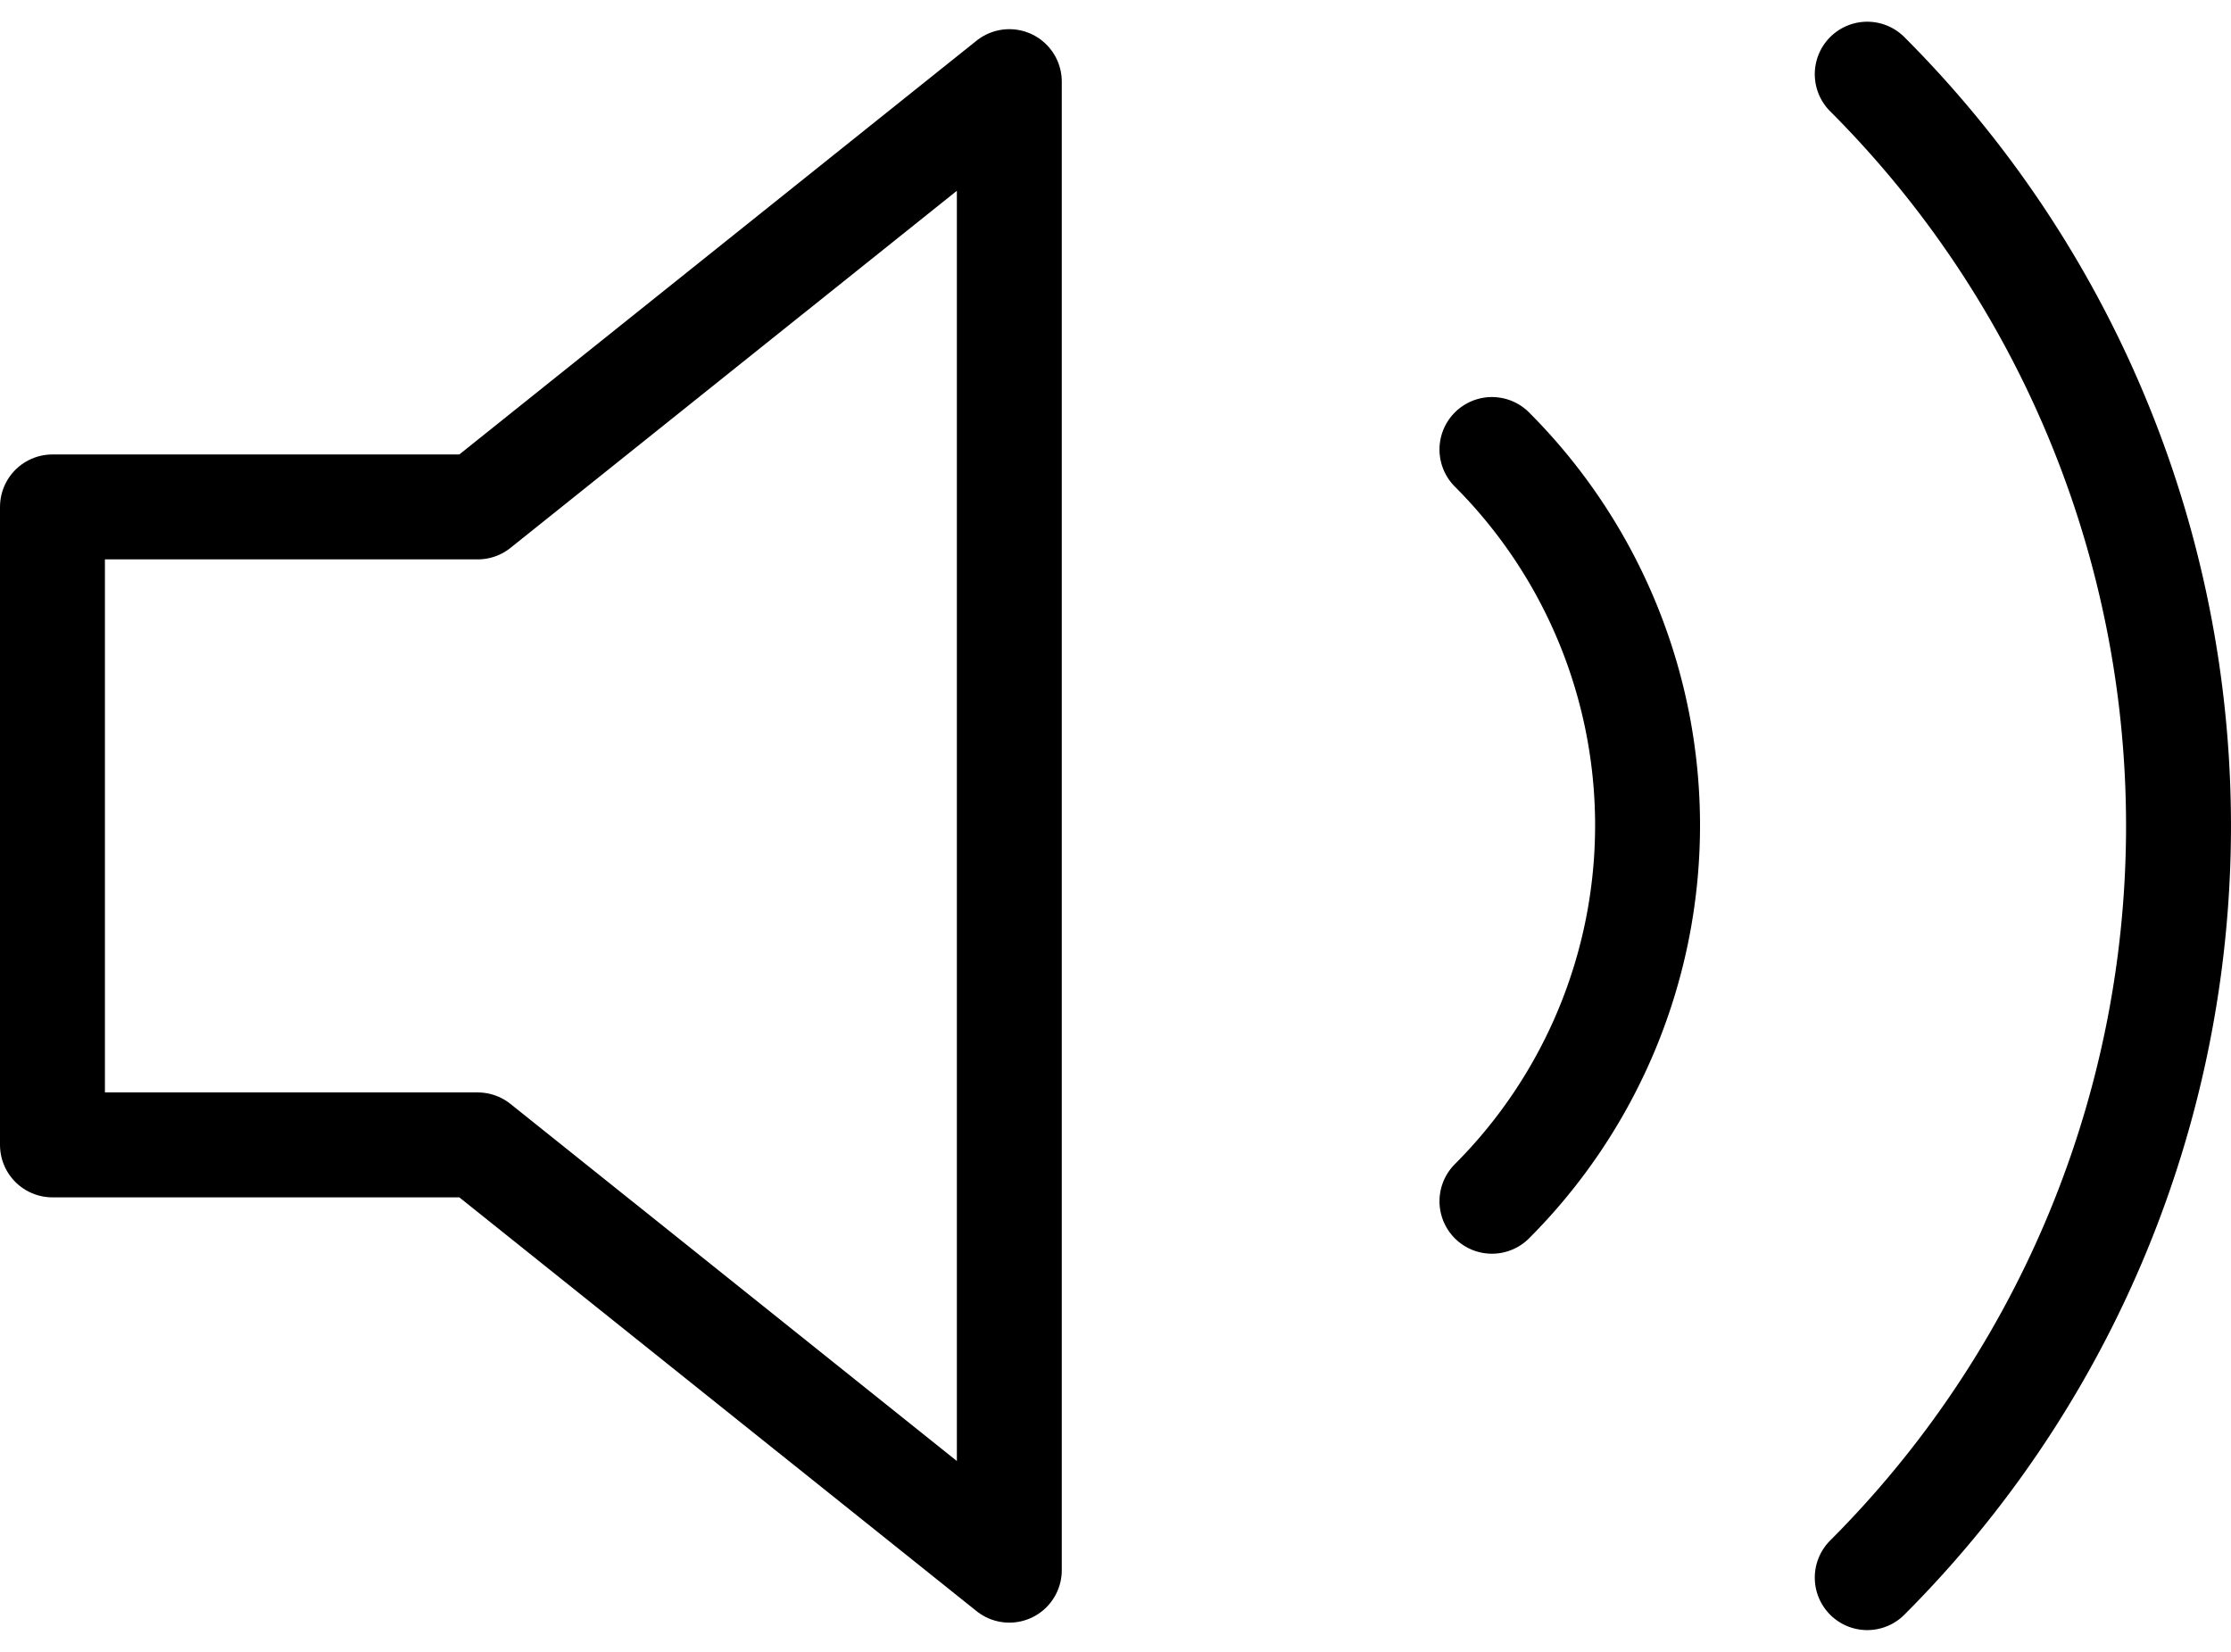 <svg xmlns="http://www.w3.org/2000/svg" width="21.264" height="15.742" viewBox="0 0 21.264 15.742">
  <g id="Icon_feather-volume-2" data-name="Icon feather-volume-2" transform="translate(-2.5 -6.688)">
    <path id="Path_155" data-name="Path 155" d="M12.12,7.5,7.053,11.553H3v6.08H7.053l5.067,4.053Z" transform="translate(0 -0.034)" fill="none" stroke="#000" stroke-linecap="round" stroke-linejoin="round" stroke-width="1"/>
    <path id="Path_156" data-name="Path 156" d="M26.887,7.395a10.133,10.133,0,0,1,0,14.328M23.31,10.972a5.067,5.067,0,0,1,0,7.164" transform="translate(-6.59 0)" fill="none" stroke="#000" stroke-linecap="round" stroke-linejoin="round" stroke-width="1"/>
  </g>
</svg>
